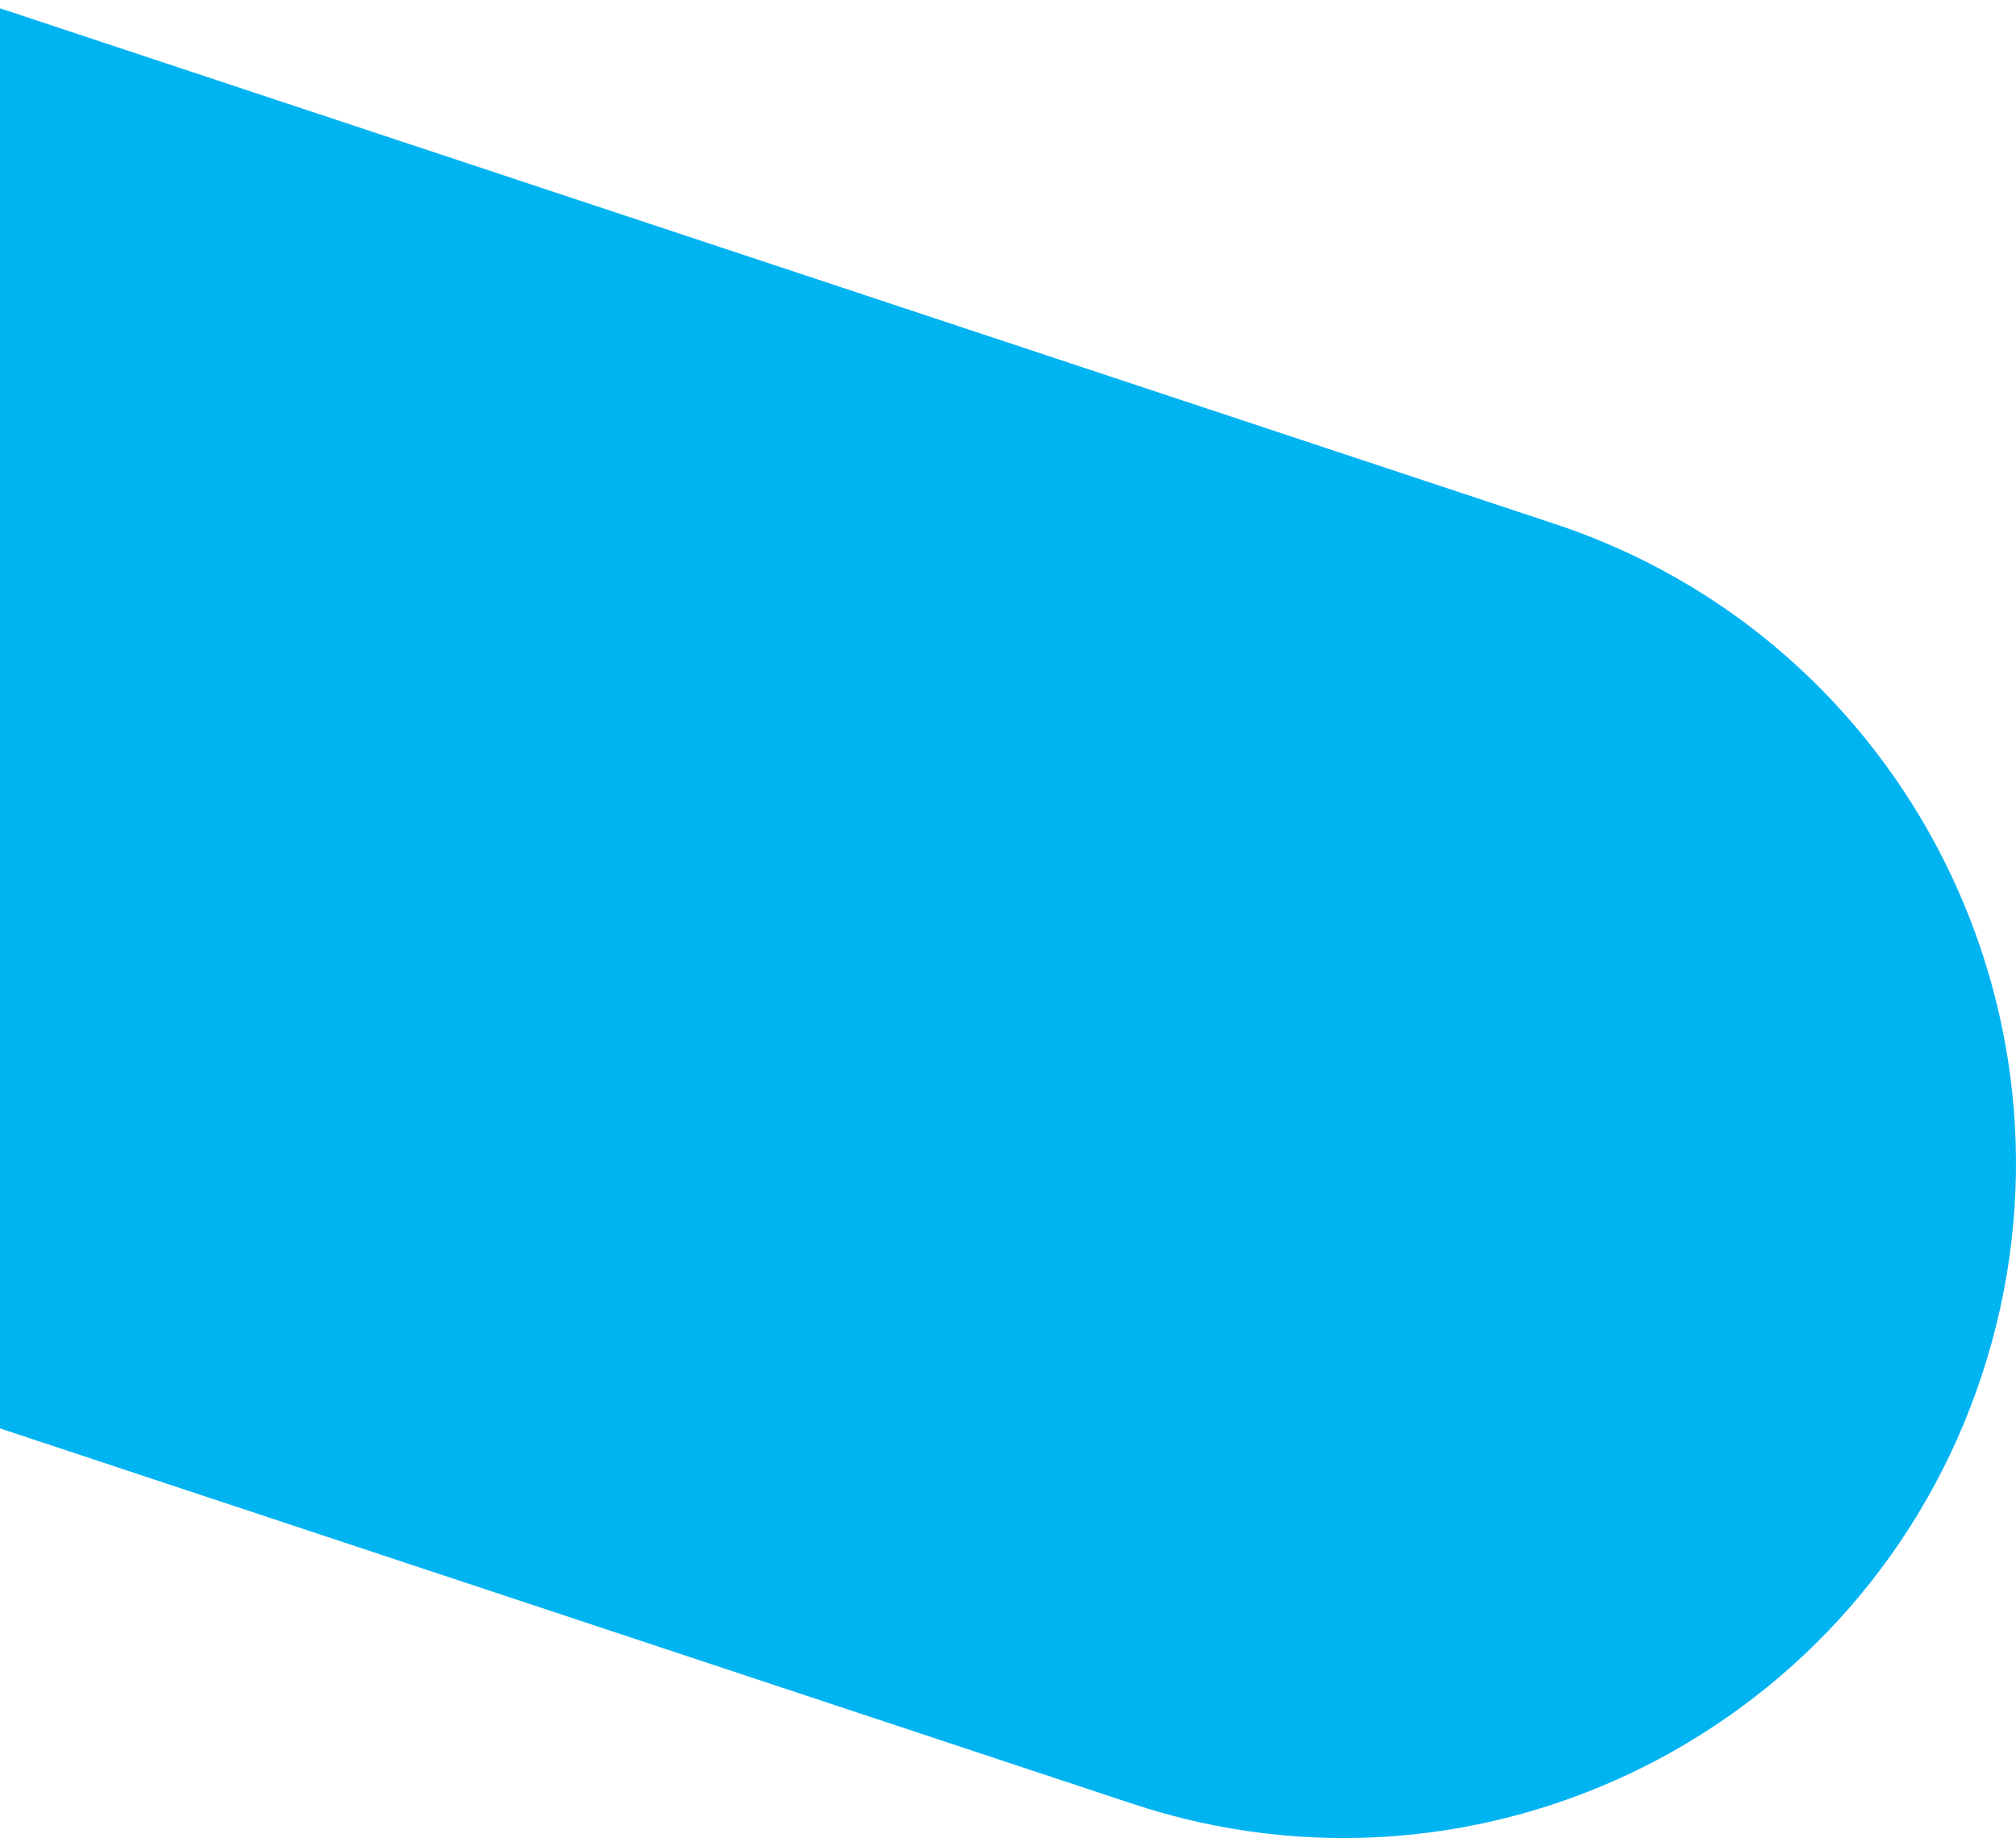 <svg width="215" height="196" viewBox="0 0 215 196" xmlns="http://www.w3.org/2000/svg"><title>Shape</title><path d="M-434.79 8.207l555.535 184.128c37.604 12.492 78.15-7.987 90.603-45.672 12.455-37.714-7.983-78.37-45.557-90.803L-389.77-128.36c-37.604-12.43-78.15 7.99-90.573 45.703-12.455 37.715 7.953 78.372 45.556 90.864" fill="#00B4F2" fill-rule="evenodd"/></svg>